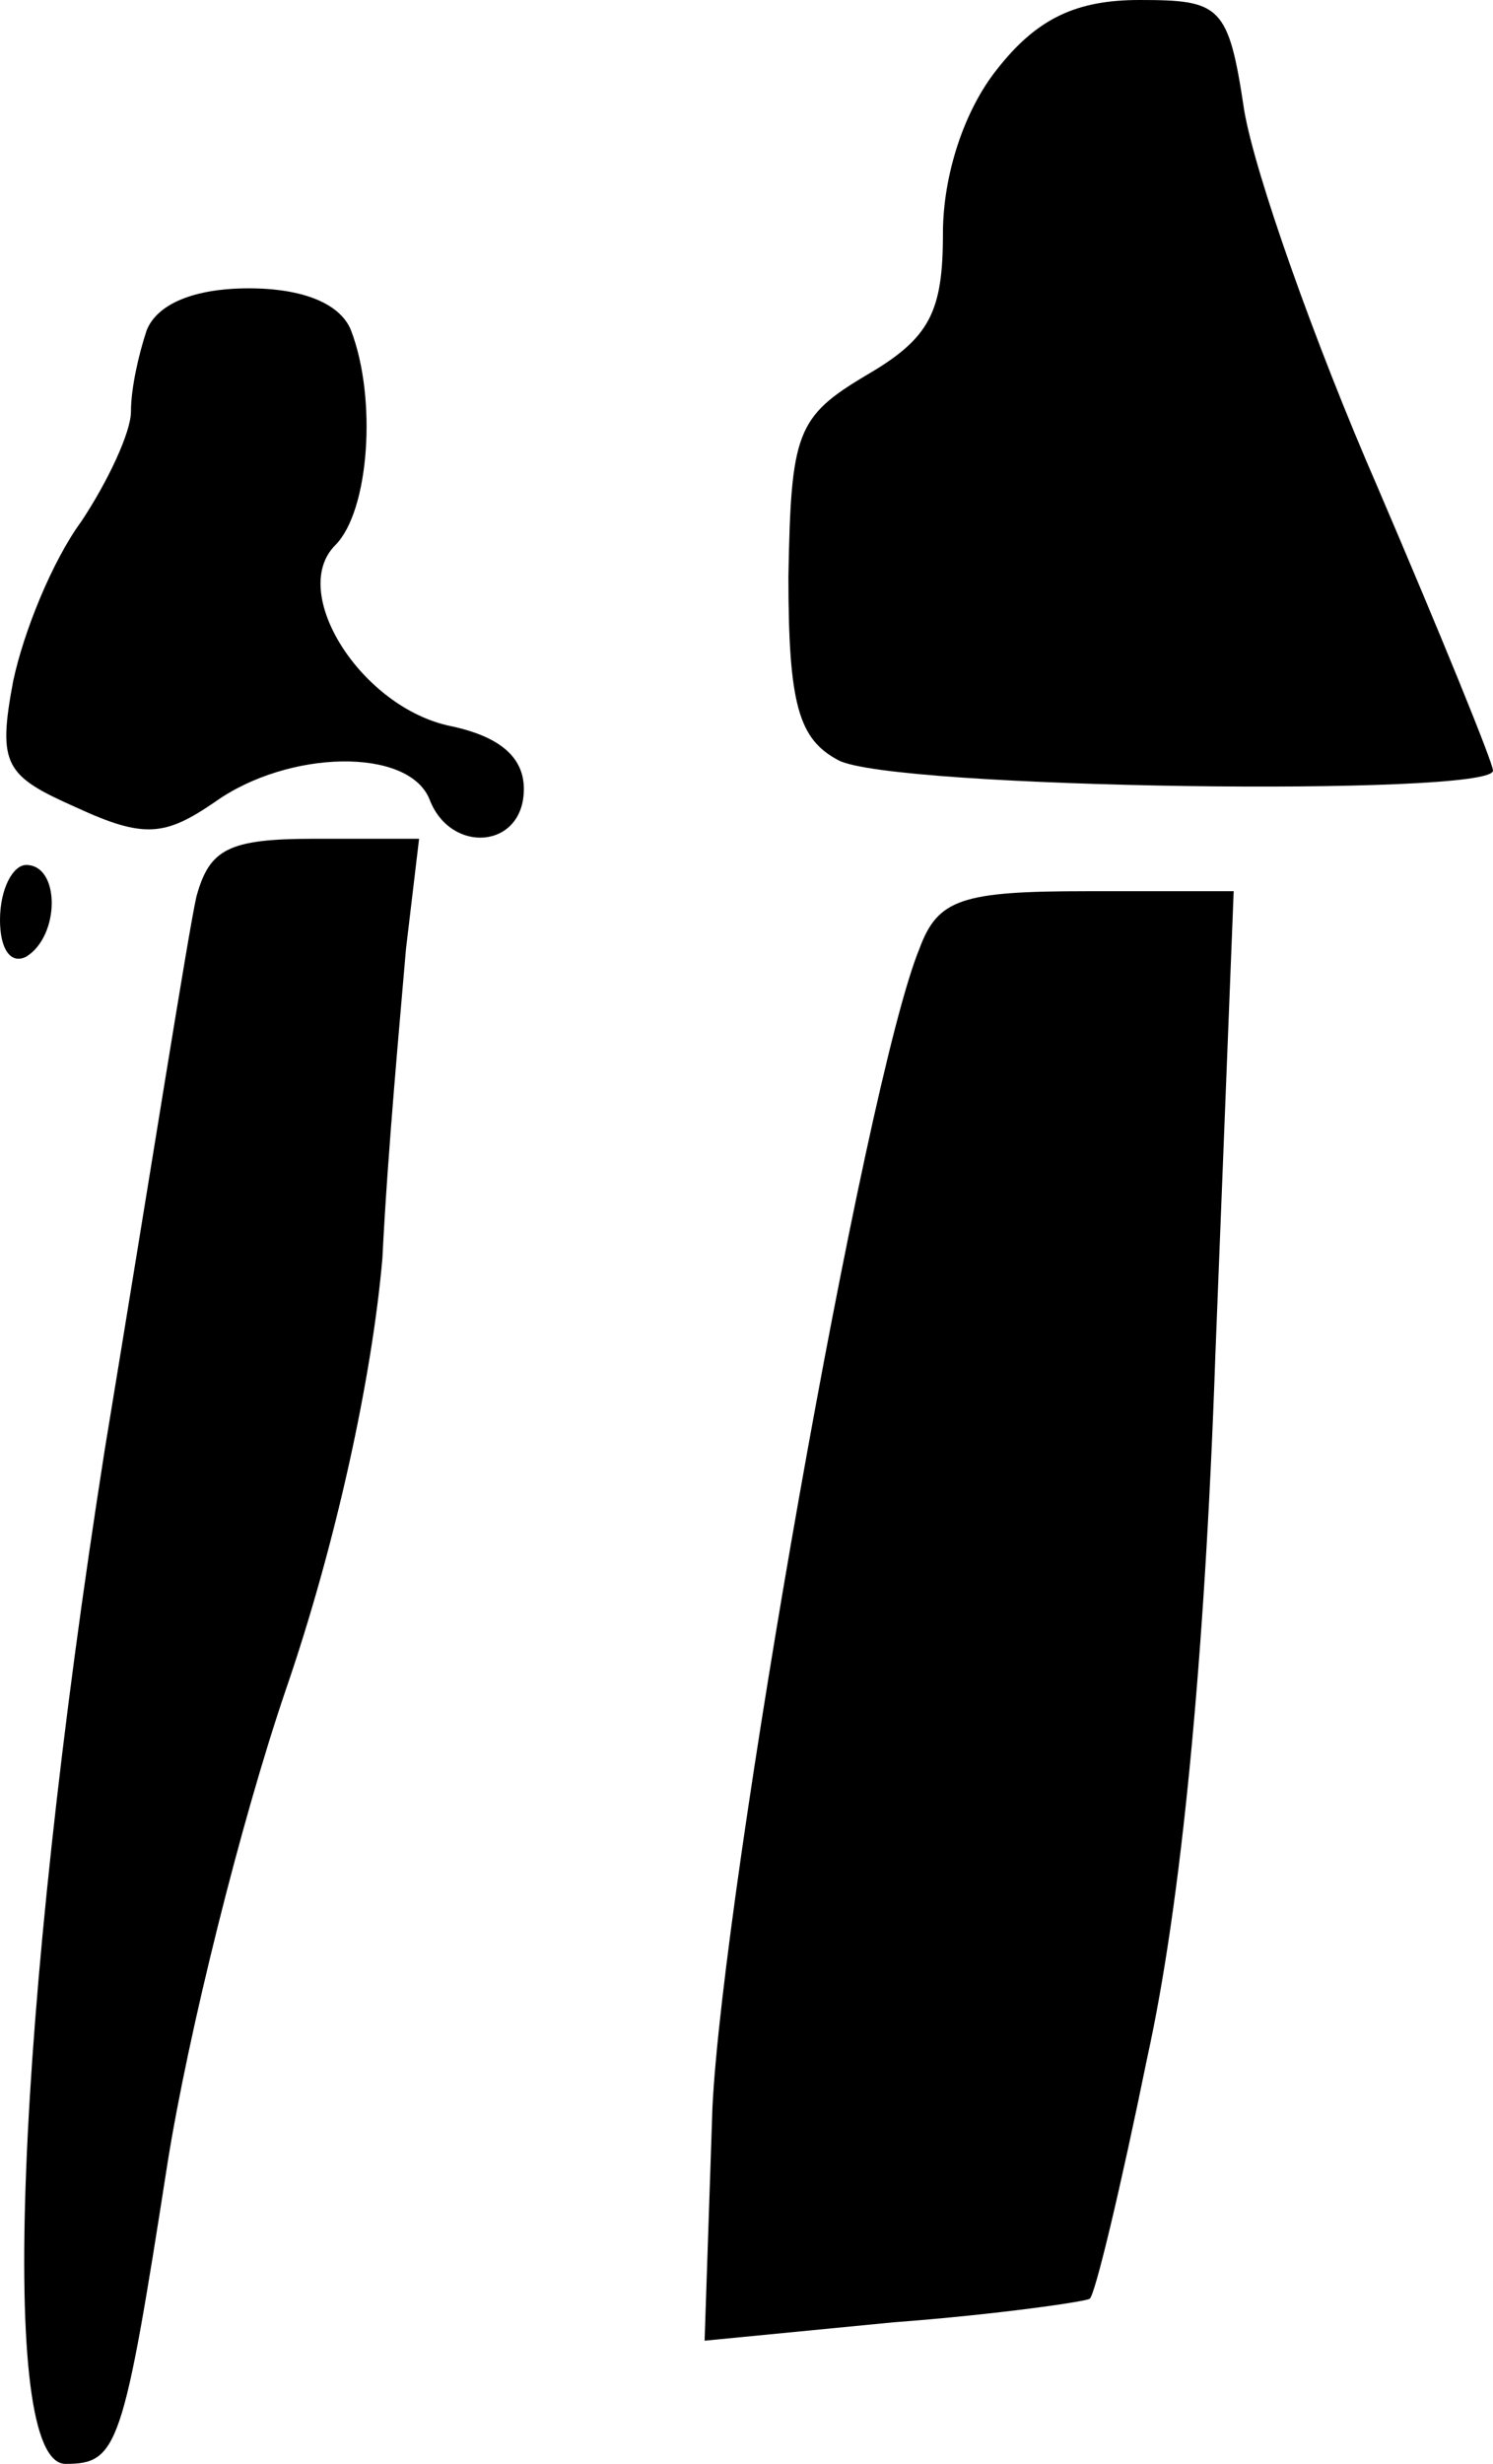 <?xml version="1.0" standalone="no"?>
<!DOCTYPE svg PUBLIC "-//W3C//DTD SVG 20010904//EN"
 "http://www.w3.org/TR/2001/REC-SVG-20010904/DTD/svg10.dtd">
<svg version="1.0" xmlns="http://www.w3.org/2000/svg"
 width="57pt" height="94pt" viewBox="0 0 57 94"
 preserveAspectRatio="xMidYMid meet">
<g transform="translate(0,94) scale(0.1,-0.1)"
fill="#000000" stroke="none">
<path fill="#000000" stroke="none" d="M381 914 c-13 -16 -21 -41 -21 -63 0
-30 -5 -40 -29 -54 -27 -16 -29 -22 -30 -77 0 -49 4 -62 19 -70 20 -11 250
-14 250 -4 0 3 -20 52 -44 108 -24 55 -47 120 -51 144 -6 40 -9 42 -40 42 -24
0 -39 -7 -54 -26z"/>
<path fill="#000000" stroke="none" d="M56 814 c-3 -9 -6 -22 -6 -31 0 -8 -9
-27 -19 -42 -11 -15 -22 -42 -26 -61 -6 -32 -3 -36 24 -48 26 -12 34 -11 53 2
28 20 74 21 82 1 8 -21 36 -19 36 4 0 12 -9 20 -28 24 -34 7 -62 51 -44 69 13
13 16 56 6 82 -4 10 -18 16 -39 16 -21 0 -35 -6 -39 -16z"/>
<path fill="#000000" stroke="none" d="M75 598 c-3 -13 -18 -108 -35 -211 -34
-216 -41 -387 -15 -387 20 0 22 6 39 115 8 50 28 130 45 180 19 55 33 119 37
165 2 41 7 94 9 118 l5 42 -40 0 c-33 0 -40 -4 -45 -22z"/>
<path fill="#000000" stroke="none" d="M0 589 c0 -11 4 -17 10 -14 13 8 13 35
0 35 -5 0 -10 -9 -10 -21z"/>
<path fill="#000000" stroke="none" d="M351 578 c-21 -51 -75 -359 -79 -442
l-3 -89 72 7 c40 3 74 8 75 9 2 1 12 43 22 92 13 59 22 152 26 268 l7 177 -56
0 c-48 0 -57 -3 -64 -22z"/>
</g>
</svg>
